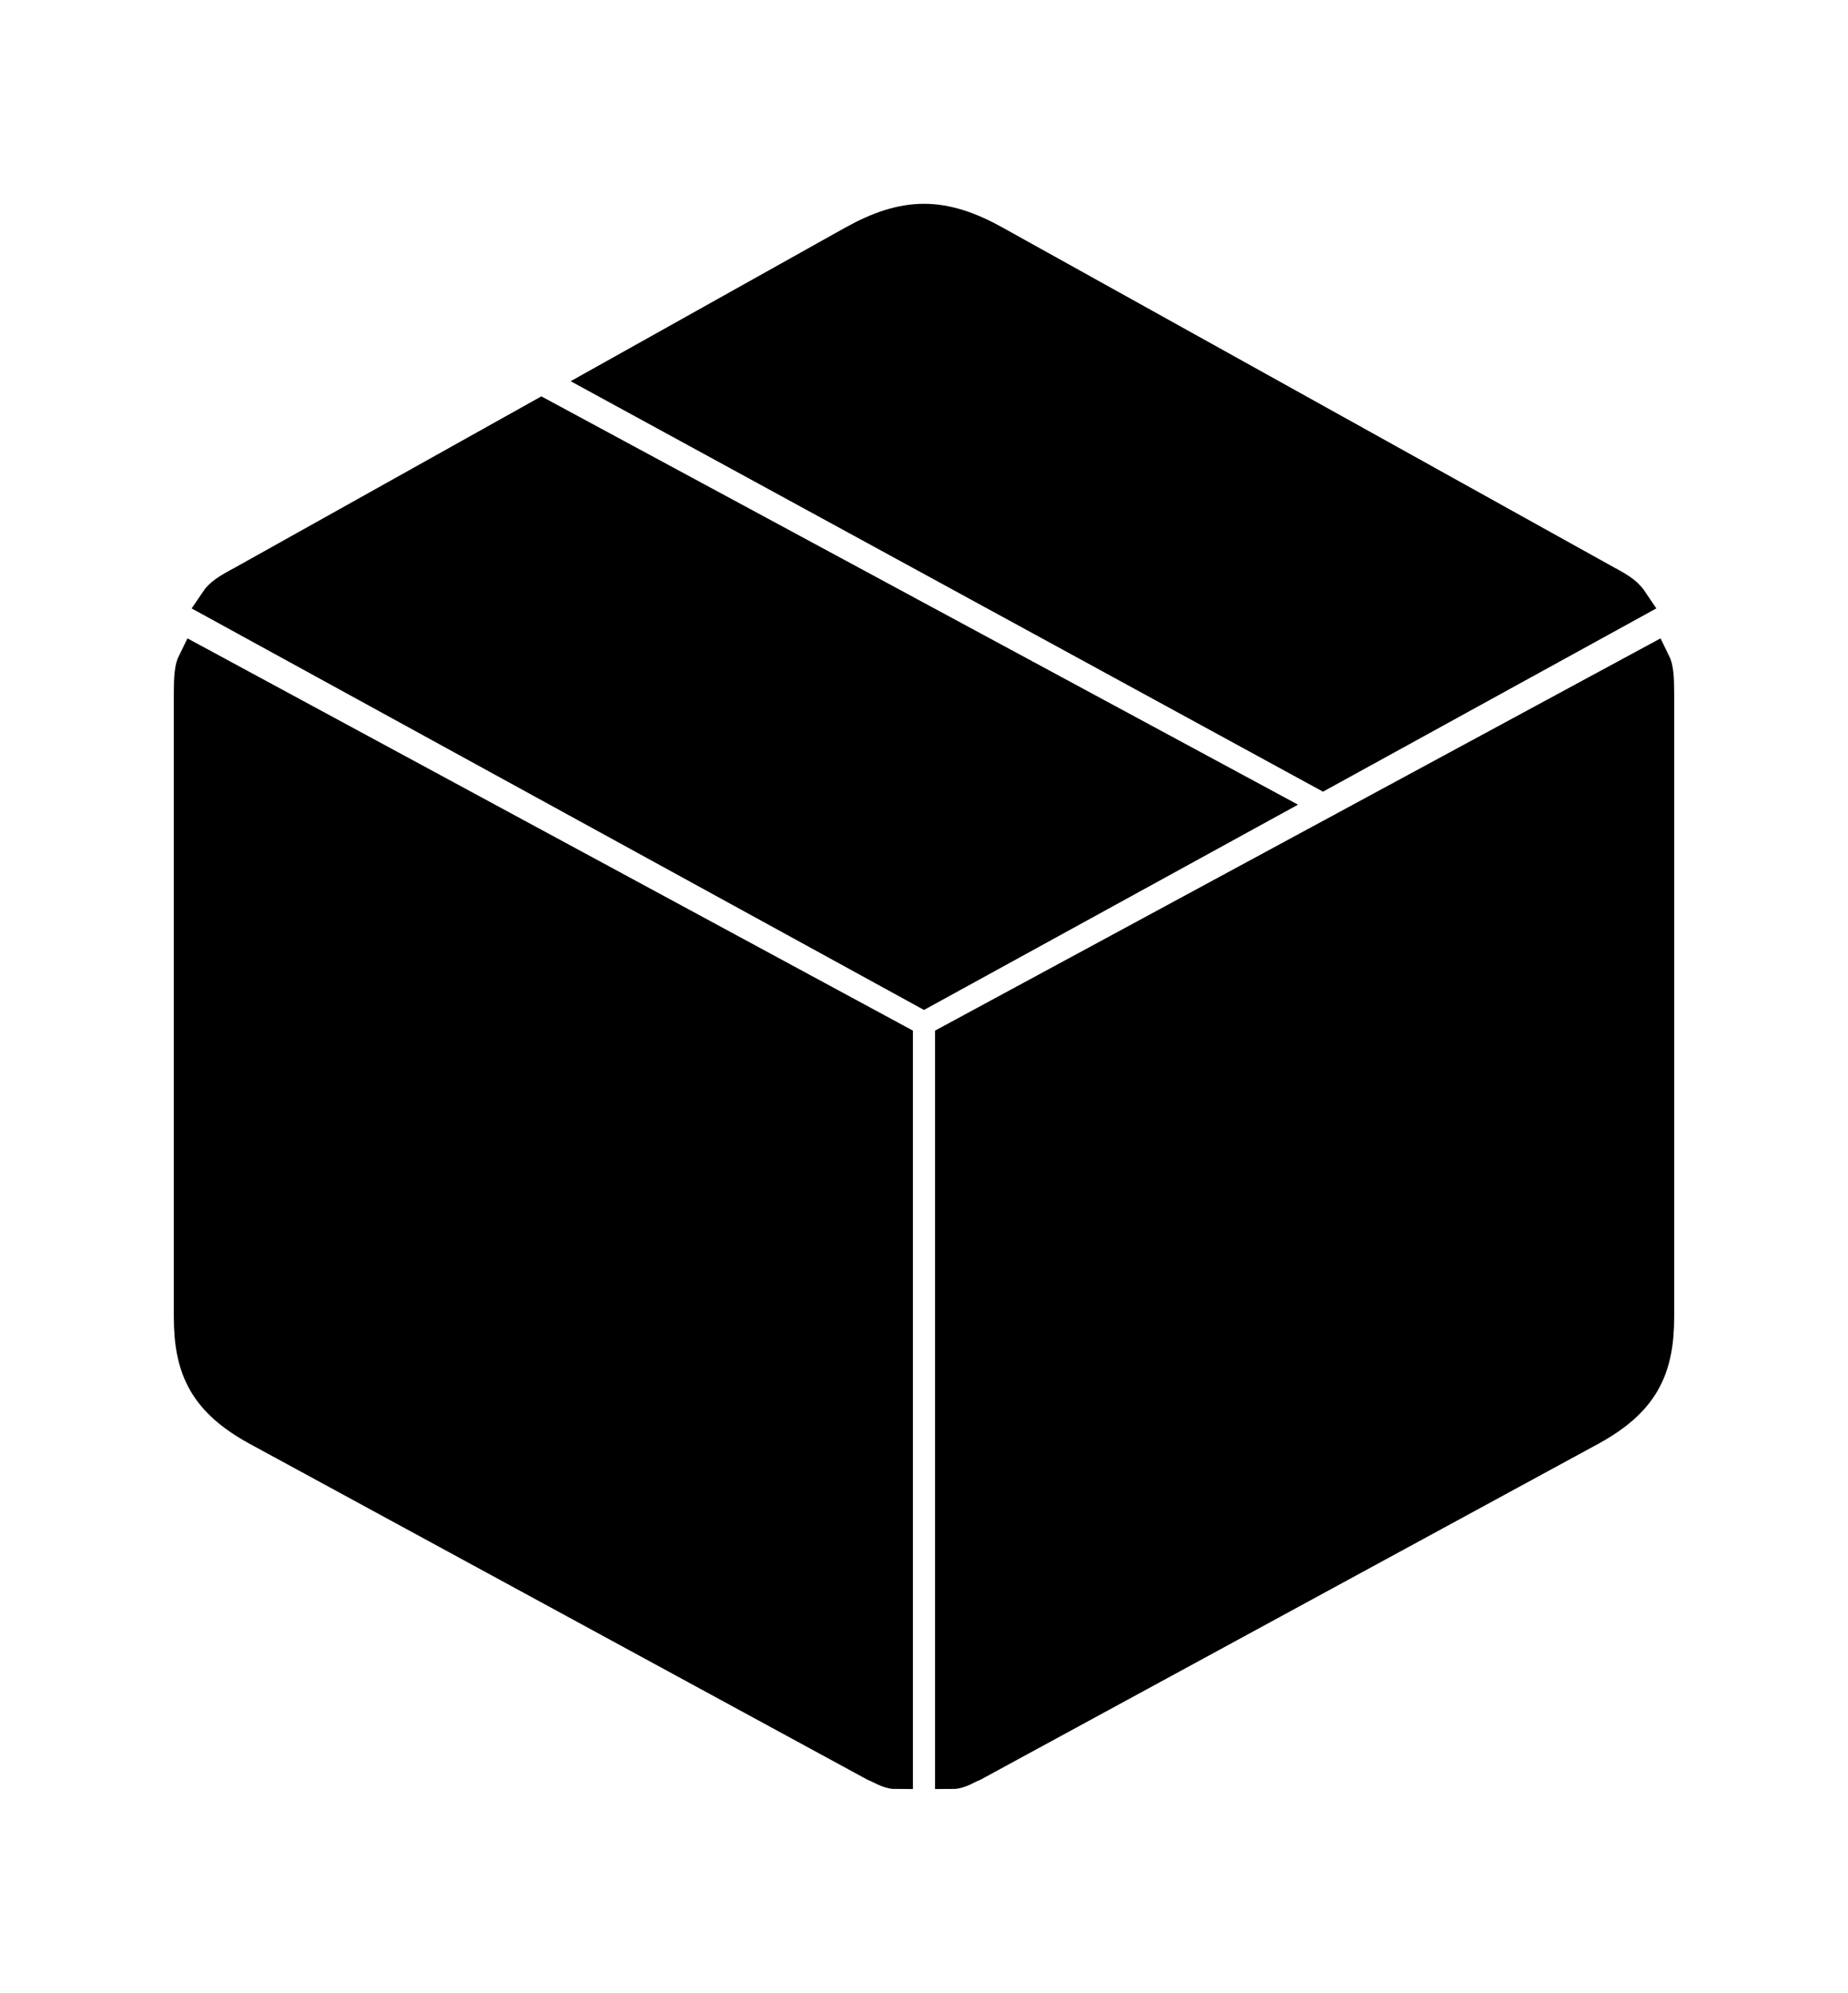 <svg width='52.938px' height='57.084px' direction='ltr' xmlns='http://www.w3.org/2000/svg' version='1.1'>
<g fill-rule='nonzero' transform='scale(1,-1) translate(0,-57.084)'>
<path fill='black' stroke='black' fill-opacity='1.0' stroke-width='1.0' d='
    M 37.898,34.977
    L 46.729,39.832
    C 46.6,40.025 46.449,40.154 45.998,40.391
    L 28.488,50.123
    C 27.758,50.531 27.113,50.746 26.469,50.746
    C 25.824,50.746 25.18,50.531 24.449,50.123
    L 17.381,46.17
    Z
    M 26.469,28.725
    L 36.137,34.031
    L 15.512,45.16
    L 6.939,40.369
    C 6.531,40.154 6.338,40.025 6.209,39.832
    Z
    M 27.285,6.338
    C 27.479,6.338 27.693,6.488 27.865,6.553
    L 45.568,16.178
    C 47.008,16.973 47.459,17.854 47.459,19.357
    L 47.459,37.232
    C 47.459,37.684 47.438,37.941 47.352,38.113
    L 27.285,27.264
    Z
    M 25.652,6.338
    L 25.652,27.264
    L 5.586,38.113
    C 5.5,37.941 5.479,37.684 5.479,37.232
    L 5.479,19.357
    C 5.479,17.854 5.93,16.973 7.369,16.178
    L 25.072,6.553
    C 25.244,6.488 25.459,6.338 25.652,6.338
    Z
' />
</g>
</svg>